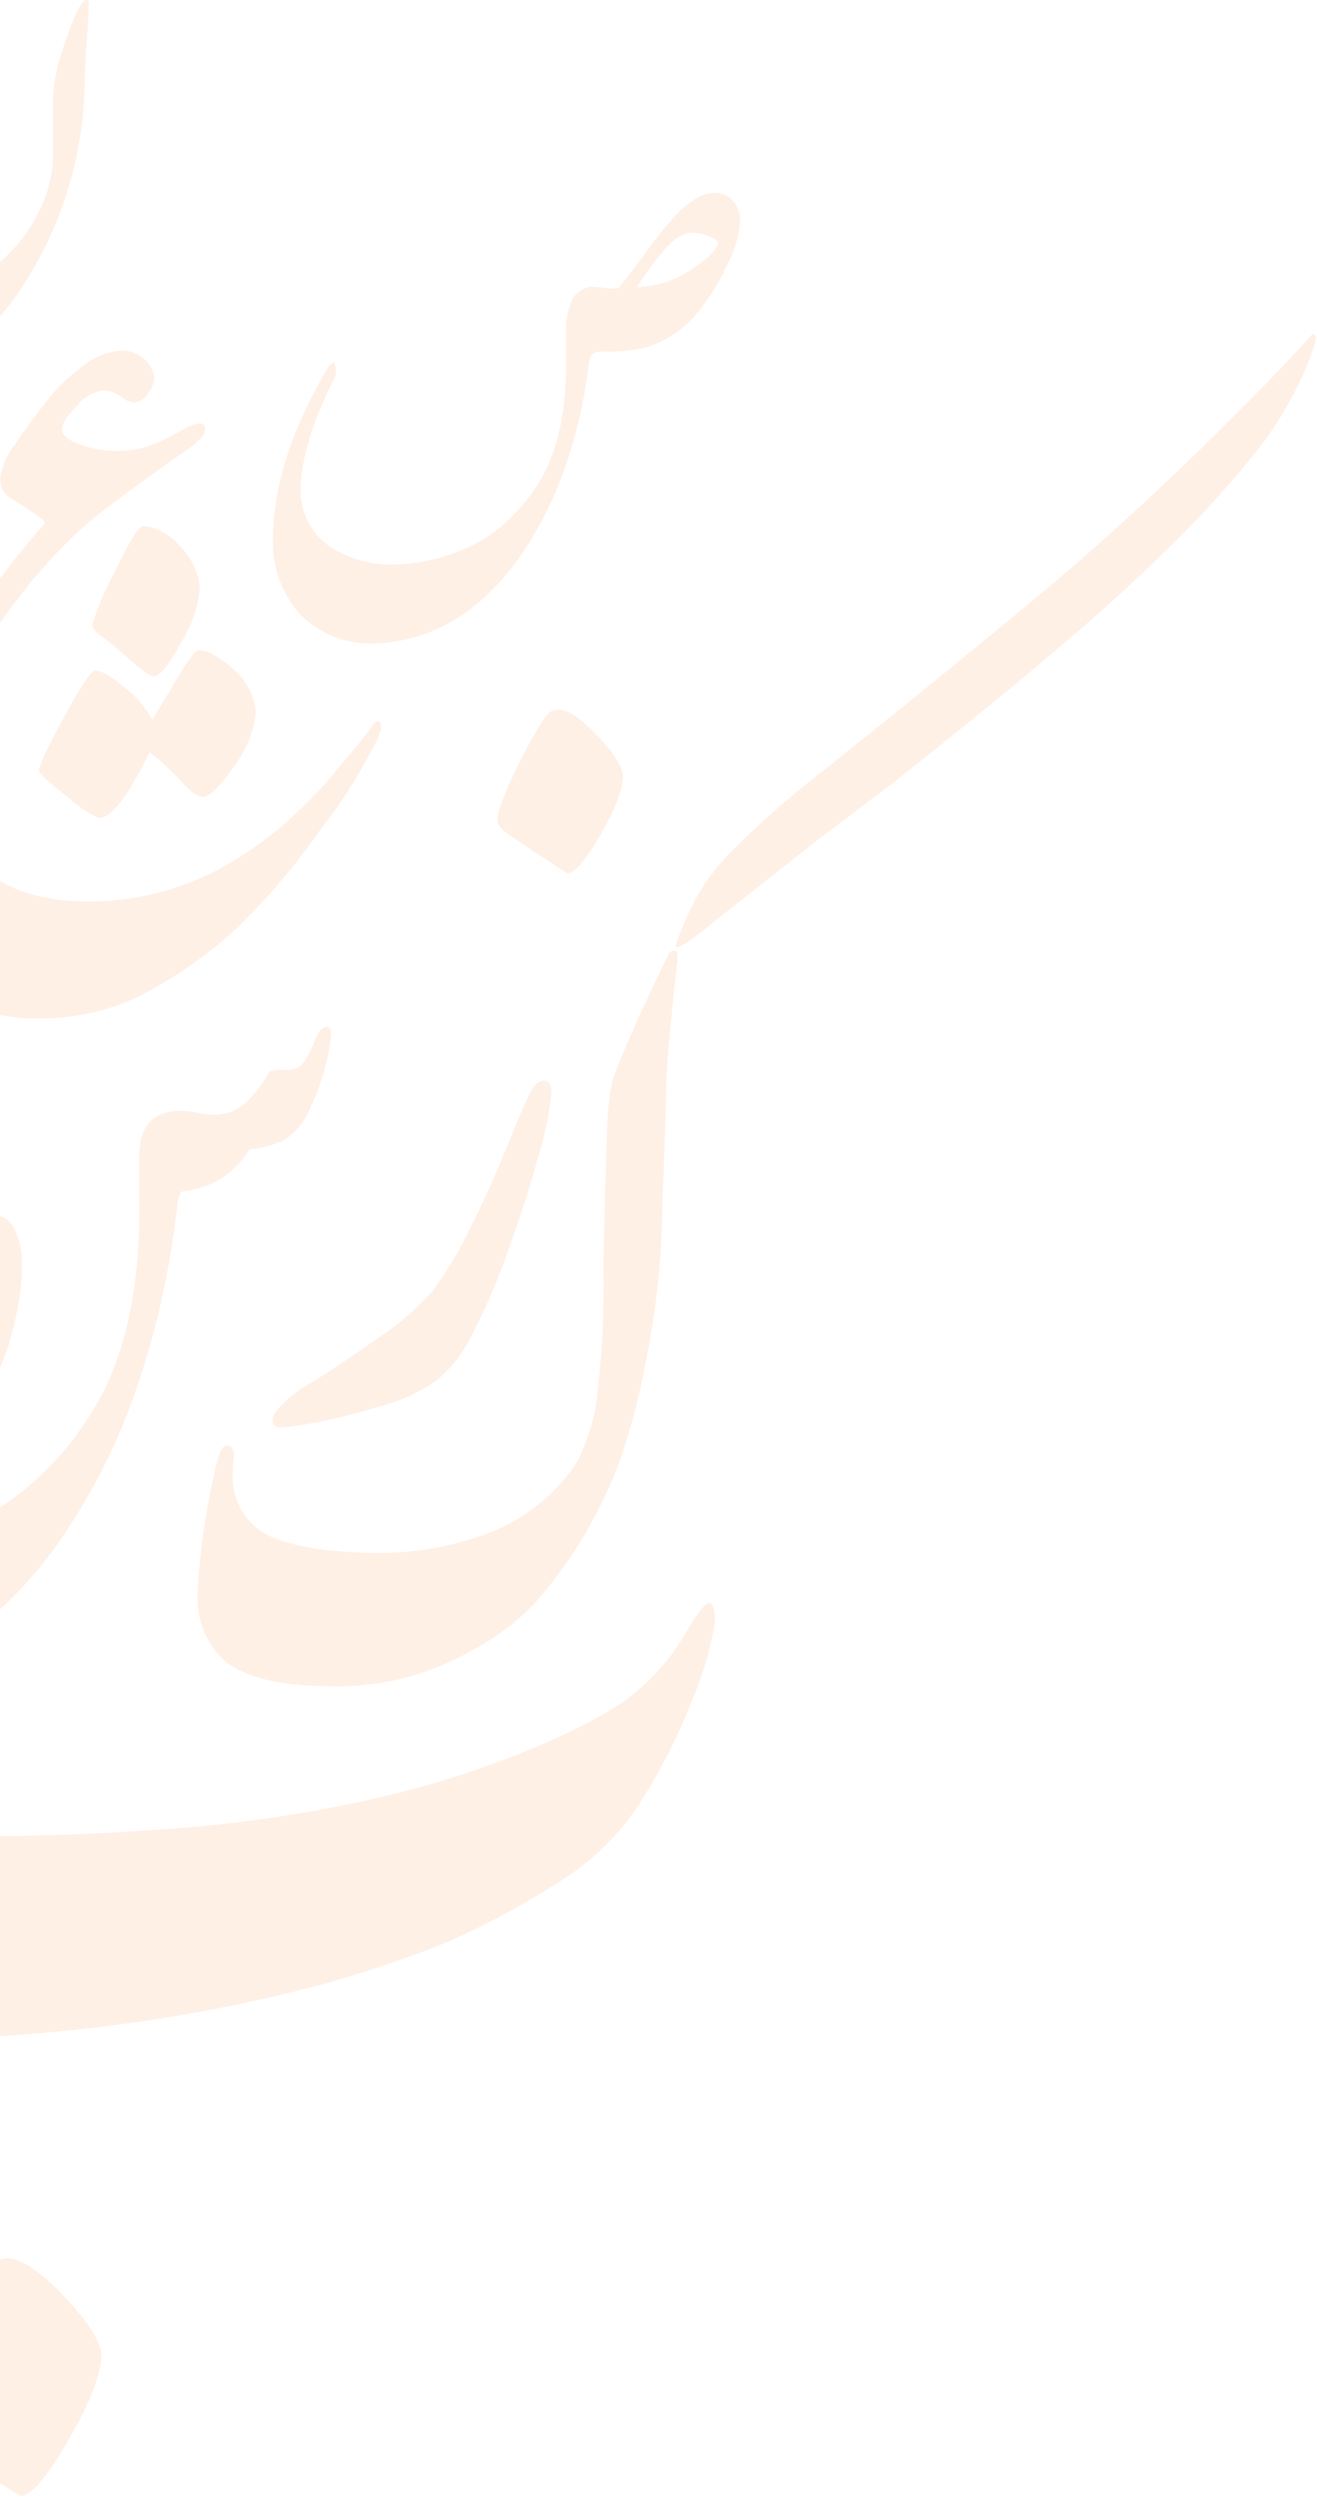 <svg width="303" height="575" viewBox="0 0 303 575" fill="none" xmlns="http://www.w3.org/2000/svg">
<g opacity="0.1">
<path d="M-1.931 422.276C10.438 422.276 24.3 421.707 39.655 420.569C54.474 419.48 69.197 417.347 83.716 414.186C96.748 411.4 109.506 407.459 121.839 402.41C133.219 397.659 141.284 393.305 146.034 389.347C150.588 385.611 154.463 381.116 157.488 376.062C160.358 371.114 162.238 368.64 163.104 368.64C163.97 368.64 164.687 370.297 164.39 373.588C163.29 379.988 161.404 386.229 158.774 392.167C155.468 400.483 151.324 408.441 146.405 415.917C142.332 421.804 137.248 426.922 131.388 431.034C122.407 437.004 112.94 442.21 103.086 446.595C93.218 450.568 83.123 453.955 72.855 456.738C56.594 460.988 40.063 464.129 23.377 466.139C7.682 468.055 -8.113 469.03 -23.925 469.059C-37.491 469.301 -51.057 468.582 -64.522 466.906C-79.926 464.449 -90.877 459.839 -97.375 453.077C-103.367 447.535 -106.608 439.632 -106.232 431.479C-106.082 426.336 -105.57 421.211 -104.698 416.14C-103.708 409.543 -102.521 402.946 -101.136 396.348C-100.317 391.936 -99.277 387.568 -98.018 383.261C-97.301 381.183 -96.213 380.144 -94.778 380.144C-93.343 380.144 -92.304 381.405 -92.081 383.929C-91.858 386.452 -91.314 390.435 -90.894 395.903C-90.473 401.37 -86.267 406.343 -78.351 410.747C-62.963 418.169 -37.49 422.012 -1.931 422.276ZM-18.779 556.217C-18.779 553.05 -16.082 546.173 -10.689 535.584C-5.296 524.995 -1.783 519.701 -0.2 519.701C2.967 518.415 7.568 520.814 13.605 526.95C19.641 533.085 22.907 537.86 23.327 541.324C23.327 545.925 20.812 552.523 15.782 561.116C10.834 569.75 7.074 574.079 4.748 574.079C3.907 573.634 0.914 571.729 -4.207 568.34C-9.328 564.95 -13.089 562.402 -15.538 560.67C-17.987 558.938 -18.779 557.8 -18.779 556.217Z" fill="#FF6200"/>
<path d="M153.243 252.319C152.872 264.871 152.576 272.966 152.403 276.58C152.34 287.644 151.291 298.679 149.269 309.555C146.504 325.267 142.662 337.744 137.742 346.987C133.821 354.827 128.892 362.118 123.082 368.673C118.836 373.127 113.881 376.841 108.421 379.665C98.51 385.345 87.225 388.164 75.816 387.81C64.15 387.81 55.923 385.714 51.135 381.522C47.169 377.468 45.105 371.916 45.458 366.247C46.014 355.836 47.584 345.505 50.147 335.401C50.715 333.42 51.431 332.405 52.27 332.405C53.109 332.405 53.849 333.173 53.849 334.708C53.648 336.076 53.549 337.458 53.553 338.842C53.165 345.589 57.301 351.771 63.673 353.968C67.223 355.199 70.898 356.029 74.632 356.444C79.173 356.914 83.023 357.161 86.158 357.161C94.687 357.288 103.17 355.888 111.21 353.027C120.01 349.976 127.565 344.103 132.707 336.317C134.994 331.836 136.536 327.011 137.274 322.033C138.541 311.562 139.06 301.014 138.828 290.468C139.207 272.974 139.495 262.651 139.692 259.498C139.781 255.859 140.161 252.233 140.828 248.655C141.864 245.619 143.995 240.519 147.22 233.356C150.651 225.929 152.922 221.126 154.057 218.948C154.929 218.568 155.497 218.568 155.76 218.948C155.964 219.861 155.964 220.808 155.76 221.721C155.612 223.206 155.439 224.939 155.192 226.944C154.946 228.949 154.575 232.712 154.057 238.233C153.539 243.754 153.243 248.507 153.243 252.319ZM269.839 125.097C263.092 131.699 256.354 137.938 249.624 143.813C242.121 150.283 234.601 156.587 227.065 162.727C219.529 168.866 214.066 173.265 210.677 175.922C207.386 178.595 203.758 181.401 199.792 184.339C195.892 187.31 192.067 190.206 188.266 193.053L168.2 208.897C166.669 210.06 165.238 211.199 163.856 212.338C162.473 213.477 161.116 214.517 159.808 215.482C157.142 217.562 155.661 218.28 155.39 217.611C156.74 213.562 158.45 209.643 160.499 205.901C162.41 202.68 164.652 199.668 167.188 196.915C173.95 190.016 181.183 183.597 188.833 177.704C198.904 169.667 207.04 163.123 213.244 158.073C219.447 153.022 226.564 147.196 234.593 140.595C242.623 133.993 250.455 127.235 258.09 120.319C265.725 113.404 273.952 105.573 282.772 96.826C291.526 88.062 297.902 81.403 301.9 76.848C302.854 76.551 302.953 77.64 302.196 80.115C299.117 88.773 294.621 96.855 288.893 104.03C282.952 111.415 276.59 118.45 269.839 125.097Z" fill="#FF6200"/>
<path d="M126.868 251.497C126.323 256.431 125.303 261.3 123.822 266.038C121.923 273.051 119.447 280.711 116.392 289.015C114.098 295.479 111.35 301.773 108.169 307.848C106.237 311.562 103.594 314.858 100.392 317.55C96.264 320.4 91.646 322.461 86.77 323.63C81.815 325.147 76.779 326.39 71.687 327.352C69.314 327.818 66.916 328.141 64.505 328.319C63.514 328.22 62.92 327.823 62.721 327.128C62.606 326.147 62.933 325.164 63.613 324.448C65.925 321.76 68.713 319.522 71.836 317.848C76.219 315.143 81.322 311.719 87.142 307.625C91.722 304.603 95.886 300.991 99.525 296.881C102.741 292.565 105.529 287.944 107.847 283.084C110.951 276.964 113.767 270.785 116.293 264.549C118.819 258.312 120.619 254.061 121.692 251.795C122.757 249.537 123.946 248.445 125.234 248.544C126.522 248.643 126.868 249.735 126.868 251.497ZM114.485 188.495C114.485 186.312 116.334 181.589 120.033 174.327C123.731 167.065 126.125 163.434 127.215 163.434C129.37 162.541 132.54 164.203 136.676 168.397C140.812 172.59 143.041 175.841 143.339 178.322C143.339 181.498 141.613 186.047 138.162 191.969C134.695 197.9 132.193 200.877 130.608 200.877C130.014 200.58 127.983 199.265 124.466 196.932C120.949 194.6 118.373 192.863 116.689 191.672C115.005 190.481 114.435 189.587 114.435 188.495H114.485Z" fill="#FF6200"/>
<path d="M75.906 240.285C75.112 245.241 73.62 250.058 71.475 254.588C70.268 257.71 68.136 260.381 65.369 262.237C62.853 263.378 60.166 264.091 57.418 264.347C55.886 266.781 53.916 268.904 51.608 270.605C48.653 272.546 45.273 273.731 41.761 274.057C41.565 274.057 41.269 274.827 40.875 276.391C39.159 292.874 35.344 309.066 29.527 324.566C25.292 335.468 19.771 345.814 13.082 355.383C-2.657 376.905 -21.53 387.723 -43.538 387.839C-55.026 387.343 -64.102 383.527 -70.765 376.391C-77.428 369.256 -80.94 359.398 -81.301 346.816C-81.301 326.851 -74.794 305.172 -61.779 281.78C-59.268 277.078 -57.767 275.613 -57.274 277.384C-56.782 279.07 -56.834 280.87 -57.422 282.525C-66.071 299.758 -70.486 314.658 -70.666 327.223C-70.174 336.842 -66.752 344.109 -60.401 349.026C-53.257 354.239 -44.595 356.904 -35.783 356.6C-23.034 356.51 -10.537 353.005 0.429 346.443C8.873 340.774 15.981 333.306 21.255 324.566C28.903 312.332 32.497 295.495 32.038 274.057V264.869C32.415 258.71 35.468 255.581 41.195 255.482C42.659 255.483 44.119 255.633 45.553 255.929C46.615 256.156 47.693 256.297 48.777 256.351C51.905 256.496 54.947 255.296 57.147 253.049C59.003 251.148 60.593 249.001 61.874 246.667C62.243 246.071 63.72 245.897 66.231 246.071C67.835 246.097 69.333 245.266 70.17 243.885C71.14 242.42 71.918 240.834 72.484 239.167C73.469 236.833 74.478 235.864 75.561 236.237C76.201 236.361 76.3 237.727 75.906 240.285Z" fill="#FF6200"/>
<path d="M85.941 171.68C84.317 174.911 82.527 178.055 80.579 181.1C78.595 184.277 76.433 187.339 74.105 190.273C68.267 198.726 61.604 206.577 54.214 213.711C47.385 219.977 39.718 225.261 31.432 229.411C24.244 232.683 16.423 234.329 8.527 234.232C2.791 234.347 -2.893 233.128 -8.078 230.672C-12.512 228.589 -16.346 225.416 -19.222 221.45C-21.799 217.821 -23.568 213.681 -24.411 209.31C-25.203 205.079 -25.608 200.784 -25.622 196.479C-25.243 185.223 -22.657 174.151 -18.011 163.892C-14.235 154.922 -9.505 146.384 -3.902 138.427C-2.543 136.424 -0.641 133.853 1.756 130.713C4.153 127.573 7.019 124.112 10.33 120.329C10.479 120.007 9.737 119.315 8.082 118.227C6.426 117.139 4.845 116.101 3.338 115.137C2.212 114.564 1.251 113.713 0.546 112.664C0.182 111.728 0.022 110.725 0.076 109.722C0.493 107.065 1.591 104.56 3.264 102.453C5.389 99.239 8.205 95.457 11.64 91.105C13.632 88.706 15.905 86.556 18.41 84.702C21.006 82.364 24.295 80.941 27.775 80.647C29.85 80.556 31.87 81.325 33.359 82.773C34.594 83.818 35.359 85.314 35.484 86.927C35.388 88.284 34.859 89.575 33.977 90.611C33.293 91.743 32.108 92.478 30.79 92.589C29.675 92.468 28.633 91.981 27.825 91.204C26.641 90.278 25.175 89.789 23.673 89.82C21.303 90.176 19.161 91.434 17.694 93.33C15.396 95.654 14.259 97.459 14.259 98.745C14.259 100.031 15.593 101.217 18.287 102.181C20.932 103.182 23.737 103.693 26.564 103.69C29.118 103.755 31.665 103.396 34.101 102.627C36.664 101.662 39.143 100.488 41.513 99.116C44.38 97.509 46.134 97.014 46.776 97.657C47.419 98.3 47.419 99.487 46.282 100.673C45.107 101.933 43.769 103.031 42.304 103.937C31.061 111.824 23.303 117.609 19.102 121.244C13.808 126.077 8.954 131.373 4.598 137.067C-0.663 143.688 -5.094 150.928 -8.597 158.626C-11.708 164.838 -13.476 171.637 -13.786 178.578C-13.958 185.798 -11.173 192.774 -6.077 197.888C0.018 204.168 8.741 207.308 20.09 207.308C32.633 207.403 44.925 203.79 55.425 196.924C58.797 194.774 62.016 192.395 65.061 189.803C67.162 187.949 69.188 186.045 71.165 184.067C73.067 182.191 74.874 180.218 76.576 178.158C78.231 176.205 79.838 174.227 81.518 172.249C83.198 170.271 84.359 168.664 85.372 167.304C86.385 165.944 87.028 165.598 87.349 165.92C87.67 166.241 87.843 167.304 87.349 168.639C86.983 169.698 86.511 170.717 85.941 171.68Z" fill="#FF6200"/>
<path d="M19.426 21.162C18.788 38.279 13.142 54.837 3.183 68.808C-6.408 81.684 -17.914 88.188 -31.335 88.32C-37.571 88.335 -43.553 85.869 -47.95 81.471C-52.271 76.559 -54.578 70.21 -54.413 63.684C-54.413 51.661 -50.451 38.621 -42.528 24.562C-40.992 21.729 -40.051 20.817 -39.779 21.852C-39.458 22.87 -39.458 23.962 -39.779 24.981C-45.062 35.344 -47.761 44.295 -47.876 51.834C-47.941 56.838 -45.696 61.596 -41.785 64.743C-37.339 67.904 -31.995 69.57 -26.532 69.498C-18.69 69.484 -10.996 67.383 -4.246 63.413C2.649 59.009 7.876 52.448 10.611 44.763C11.794 41.301 12.331 37.652 12.196 33.998C12.196 32.298 12.196 30.13 12.196 27.518C12.196 24.907 12.196 23.01 12.196 21.901C12.508 18.239 13.282 14.63 14.499 11.16C15.401 8.254 16.484 5.407 17.742 2.636C18.584 0.887 19.327 0 19.897 0C20.466 0 20.491 0.443 20.441 1.355C20.392 2.267 20.293 4.04 20.169 6.627C20.045 9.214 19.55 14.043 19.426 21.162ZM-7.391 29.809C-7.155 31.109 -7.249 32.447 -7.663 33.702C-8.161 35.341 -8.825 36.926 -9.644 38.432C-10.611 40.217 -11.856 41.839 -13.334 43.236C-13.971 43.975 -14.846 44.471 -15.81 44.64C-16.738 44.319 -17.584 43.797 -18.286 43.113L-21.579 40.23C-22.619 39.368 -23.511 38.604 -24.253 37.767C-24.833 37.334 -25.23 36.701 -25.368 35.993C-24.575 34.416 -24.03 33.209 -23.659 32.372C-22.495 29.735 -21.455 27.642 -20.613 26.114C-19.771 24.587 -18.41 22.296 -16.577 19.314C-15.512 20.177 -14.101 21.236 -12.615 22.443C-11.283 23.519 -10.079 24.742 -9.025 26.089C-8.162 27.147 -7.598 28.414 -7.391 29.76V29.809Z" fill="#FF6200"/>
<path d="M142.306 66.244C144.316 63.793 146.326 61.195 148.336 58.401C150.345 55.607 152.355 53.058 154.34 50.73C155.894 48.82 157.745 47.166 159.823 45.828C161.133 44.947 162.659 44.431 164.24 44.333C165.942 44.247 167.586 44.955 168.681 46.245C169.75 47.536 170.321 49.16 170.295 50.828C170.015 54.251 169.045 57.585 167.441 60.631C165.829 64.235 163.797 67.64 161.386 70.778C158.304 74.994 153.968 78.155 148.981 79.822C145.624 80.649 142.165 80.996 138.709 80.851C137.27 80.851 136.376 81.17 136.029 81.832C135.748 82.287 135.57 82.797 135.508 83.327C134.429 92.875 132.12 102.248 128.635 111.218C126.108 117.552 122.826 123.566 118.859 129.134C109.53 141.601 98.332 147.891 85.264 148.006C79.184 148.021 73.354 145.618 69.087 141.339C64.866 136.613 62.614 130.483 62.785 124.183C62.785 112.598 66.639 100.001 74.347 86.39C75.836 83.645 76.828 82.812 77.027 83.817C77.342 84.789 77.342 85.835 77.027 86.807C71.882 96.839 69.261 105.491 69.162 112.762C69.118 117.682 71.415 122.337 75.364 125.335C79.593 128.269 84.638 129.836 89.805 129.82C97.402 129.792 104.854 127.762 111.391 123.938C116.428 120.657 120.665 116.312 123.797 111.218C128.329 104.11 130.463 94.307 130.198 81.807V76.685C130.113 74.177 130.534 71.677 131.439 69.332C132.212 67.54 133.86 66.264 135.806 65.95C137.011 65.959 138.213 66.058 139.403 66.244C140.362 66.432 141.348 66.432 142.306 66.244ZM165.282 55.999C165.282 55.509 164.612 54.945 163.247 54.382C162.012 53.84 160.679 53.548 159.327 53.524C157.069 53.524 154.712 55.092 152.231 58.23C150.996 59.658 149.844 61.156 148.782 62.715C147.79 64.161 147.045 65.165 146.524 66.072C148.025 65.983 149.518 65.786 150.99 65.484C152.761 65.068 154.483 64.468 156.126 63.695C158.284 62.579 160.321 61.249 162.205 59.725C163.509 58.735 164.562 57.459 165.282 55.999Z" fill="#FF6200"/>
<path d="M5.065 291.484C5 294.938 4.6 298.377 3.871 301.752C3.248 305.083 2.368 308.36 1.238 311.554C-0.188 315.355 -1.934 319.028 -3.978 322.532C-5.482 324.927 -7.109 327.242 -8.854 329.467C-11.848 333.544 -15.547 337.047 -19.774 339.808C-24.084 342.389 -29.019 343.72 -34.035 343.655C-38.942 343.933 -43.675 341.783 -46.71 337.897C-49.409 334.07 -50.764 329.449 -50.562 324.762C-50.523 321.98 -50.229 319.207 -49.684 316.479C-49.048 313.191 -48.068 309.979 -46.759 306.898C-44.511 302.014 -41.921 297.297 -39.007 292.783C-38.642 292.17 -38.3 291.607 -37.935 291.068C-37.569 290.529 -37.252 290.382 -36.984 290.627C-36.716 290.872 -36.984 293.077 -38.471 295.993C-39.69 298.125 -40.543 299.669 -40.909 300.576C-42.147 303.305 -43.205 306.113 -44.078 308.981C-44.836 311.229 -45.287 313.57 -45.418 315.94C-45.418 321.062 -43.809 324.664 -40.543 326.82C-37.286 328.683 -33.555 329.536 -29.817 329.271C-26.072 329.322 -22.352 328.631 -18.872 327.237C-13.753 325.102 -9.317 321.592 -6.05 317.092C-4.296 314.606 -2.847 311.915 -1.736 309.079C-0.635 306.395 -0.048 303.527 -0.005 300.625C0.086 299.405 -0.185 298.185 -0.785 297.12C-1.25 296.439 -1.99 296 -2.808 295.92C-3.599 296.161 -4.419 296.293 -5.246 296.312C-6.424 296.349 -7.574 295.938 -8.464 295.16C-9.312 294.43 -9.695 293.293 -9.463 292.195C-9.063 290.573 -8.5 288.997 -7.781 287.49L-6.026 284.035C-5.534 283.032 -4.947 282.08 -4.271 281.192C-3.645 280.213 -2.617 279.566 -1.468 279.428C0.677 279.494 2.585 280.817 3.408 282.81C4.677 285.515 5.247 288.499 5.065 291.484ZM-30.597 253.673C-29.922 251.525 -28.988 249.468 -27.819 247.547C-25.99 244.043 -24.845 242.303 -24.406 242.303C-23.967 242.303 -22.504 242.499 -21.017 243.92C-19.797 245.101 -18.665 246.371 -17.629 247.719C-16.776 246.248 -15.777 244.557 -14.655 242.818C-13.534 241.078 -12.778 240 -12.437 240C-10.822 240.272 -9.368 241.147 -8.366 242.45C-7.036 243.687 -6.175 245.35 -5.928 247.155C-6.1 249.407 -6.95 251.552 -8.366 253.306C-10.024 255.634 -11.242 256.785 -12.023 256.785C-12.803 256.785 -13.388 256.124 -14.728 254.825C-15.816 253.723 -16.972 252.692 -18.19 251.737C-20.627 256.638 -22.578 259.211 -24.064 259.211C-24.665 259.065 -25.209 258.74 -25.625 258.28C-26.283 257.766 -27.258 256.957 -28.574 255.83C-29.89 254.702 -30.597 254.065 -30.597 253.673Z" fill="#FF6200"/>
<path d="M8.938 177.205C8.938 176.124 10.867 172.031 14.725 164.924C18.584 157.818 20.956 154.248 21.843 154.216C23.296 154.216 25.586 155.517 28.714 158.145C31.314 160.129 33.463 162.641 35.019 165.514C37.013 162.272 38.934 159.103 40.732 156.033C43.367 151.71 44.993 149.524 45.657 149.524C47.825 149.524 50.583 151.072 53.932 154.142C56.718 156.566 58.479 159.955 58.858 163.623C58.42 168.16 56.713 172.483 53.932 176.1C50.583 181.012 48.194 183.272 46.741 183.272C45.288 183.272 43.884 182.142 41.816 179.882C39.55 177.38 37.079 175.071 34.427 172.981C29.502 183.1 25.611 188.159 22.754 188.159C20.104 186.886 17.656 185.23 15.489 183.247C11.056 179.833 8.938 177.844 8.938 177.205ZM21.252 143.605C22.556 139.446 24.264 135.424 26.35 131.595C29.748 124.505 31.948 120.96 32.95 120.96C36.251 121.352 39.271 123.008 41.372 125.577C44.066 128.176 45.706 131.674 45.978 135.402C45.512 139.765 44.055 143.965 41.717 147.682C38.86 152.914 36.792 155.542 35.388 155.542C34.575 155.542 32.753 154.289 29.945 151.809C27.138 149.328 25.02 147.535 23.493 146.454C21.966 145.374 21.301 144.489 21.301 143.605H21.252Z" fill="#FF6200"/>
</g>
</svg>
